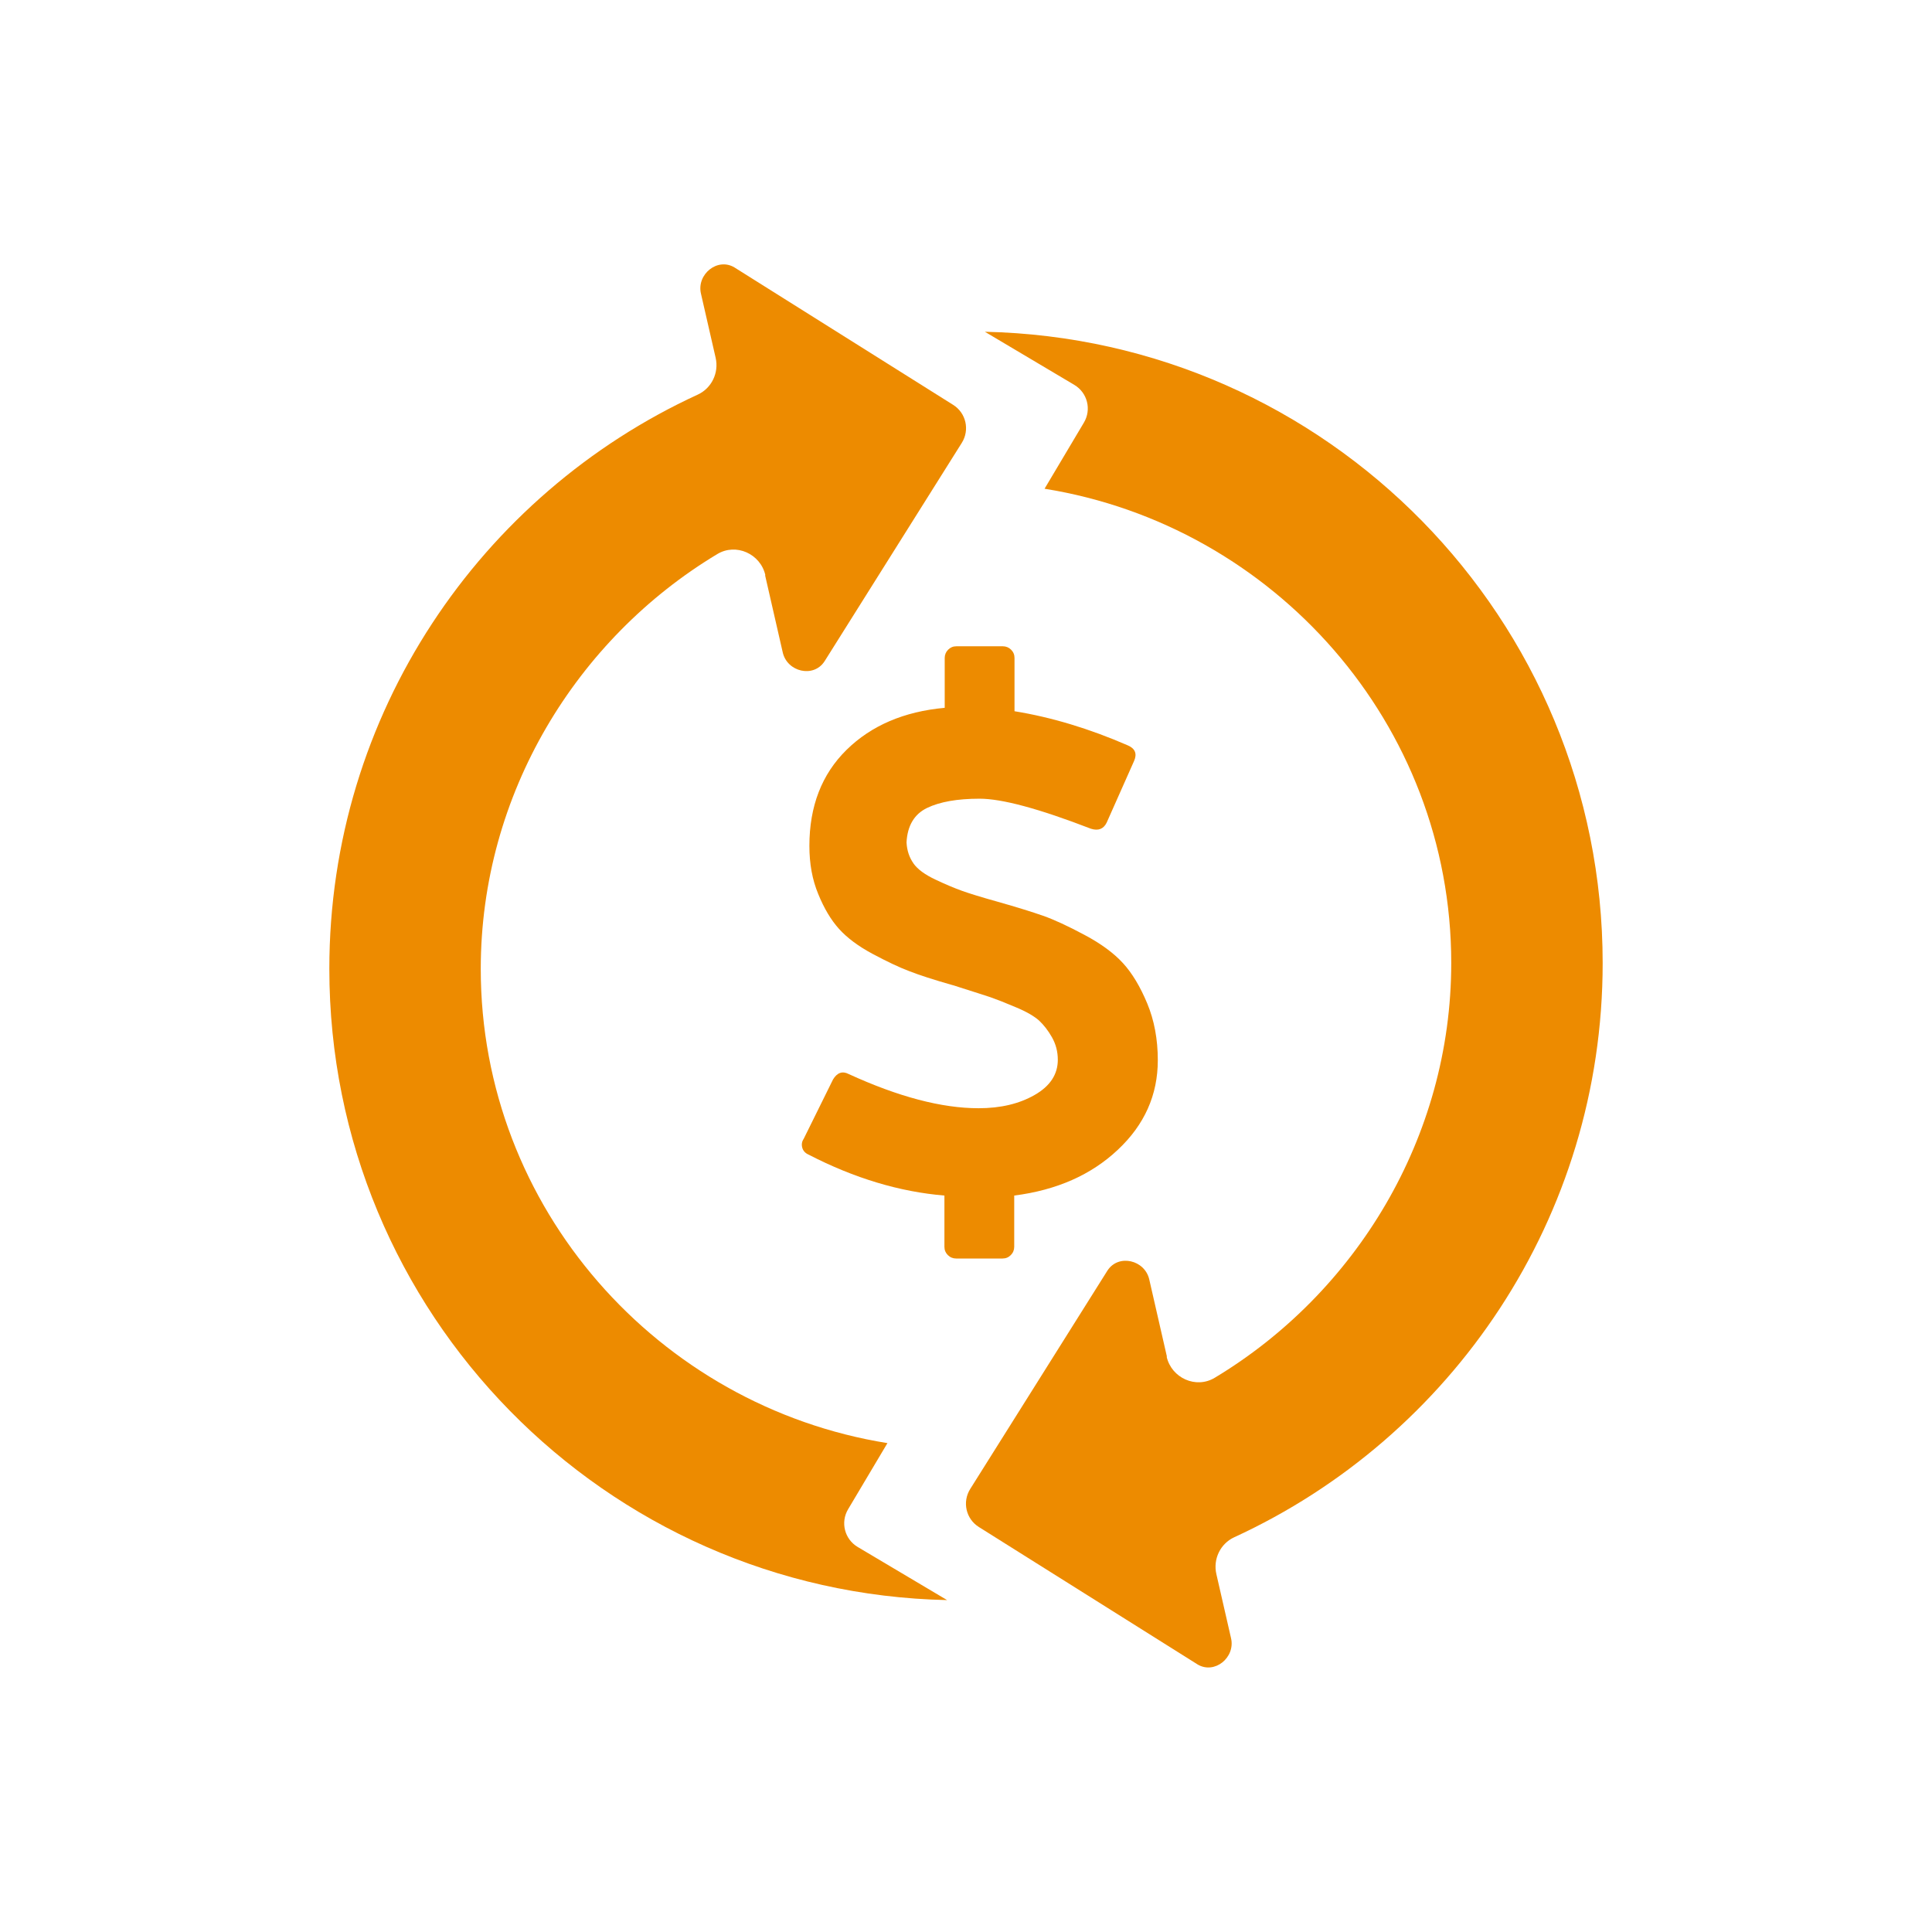 <?xml version="1.0" encoding="UTF-8"?><svg xmlns="http://www.w3.org/2000/svg" viewBox="0 0 135.63 135.63"><defs><style>.t{fill:#ed8b00;}</style></defs><g id="a"><g id="b"/><g id="c"><g><path class="t" d="M53.71,40.38l1.24,5.42c.31,1.37,2.16,1.81,2.93,.63l.02-.03,9.62-15.31c.57-.91,.3-2.1-.61-2.67l-15.31-9.62-.03-.02c-1.2-.73-2.68,.48-2.36,1.84l1.03,4.5c.24,1.05-.28,2.13-1.25,2.58-15.26,7.01-25.87,22.42-25.87,40.31,0,24.16,19.33,43.8,43.37,44.32l-6.28-3.73c-.92-.55-1.22-1.73-.67-2.65l2.76-4.64h0c-16.09-2.58-28.55-16.5-28.55-33.29,0-12.29,6.74-23.19,16.6-29.12,1.32-.8,3.04-.02,3.38,1.48Z"/><path class="t" d="M81.92,95.24l-1.24-5.42c-.31-1.37-2.16-1.81-2.93-.63l-.02,.03-9.62,15.31c-.57,.91-.3,2.1,.61,2.67l15.31,9.62,.03,.02c1.2,.73,2.68-.48,2.36-1.84l-1.03-4.5c-.24-1.05,.28-2.13,1.25-2.58,15.26-7.01,25.87-22.42,25.87-40.31,0-24.16-19.33-43.8-43.37-44.32l6.28,3.73c.92,.55,1.22,1.73,.67,2.65l-2.76,4.64h0c16.09,2.58,28.55,16.5,28.55,33.29,0,12.29-6.74,23.19-16.6,29.12-1.32,.8-3.04,.02-3.38-1.48Z"/><path class="t" d="M64.13,60.62c.3,.42,.82,.79,1.54,1.13s1.34,.6,1.87,.79c.53,.19,1.37,.45,2.52,.77,1.34,.38,2.4,.71,3.17,.98,.77,.27,1.74,.72,2.9,1.34,1.17,.62,2.07,1.29,2.71,1.99,.64,.7,1.21,1.65,1.7,2.83s.74,2.51,.74,3.98c0,2.43-.93,4.53-2.81,6.29-1.87,1.76-4.29,2.83-7.27,3.21v3.6c0,.22-.08,.42-.24,.58-.16,.16-.35,.24-.58,.24h-3.26c-.22,0-.42-.08-.58-.24-.16-.16-.24-.35-.24-.58v-3.6c-3.13-.26-6.32-1.21-9.55-2.88-.22-.1-.37-.26-.43-.48-.06-.22-.03-.43,.1-.62l2.06-4.17c.29-.48,.66-.61,1.1-.38,3.49,1.6,6.53,2.4,9.12,2.4,1.54,0,2.85-.31,3.93-.93,1.09-.62,1.63-1.45,1.63-2.47,0-.58-.14-1.1-.41-1.58-.27-.48-.58-.87-.91-1.18-.34-.3-.88-.62-1.63-.93-.75-.32-1.34-.55-1.77-.7-.43-.14-1.16-.38-2.18-.7-.29-.1-.5-.16-.62-.19-1.22-.35-2.18-.66-2.9-.94-.72-.27-1.58-.68-2.59-1.22-1.01-.54-1.79-1.13-2.35-1.75s-1.05-1.44-1.46-2.45c-.42-1.01-.62-2.13-.62-3.38,0-2.78,.87-5.03,2.61-6.74,1.74-1.71,4.04-2.69,6.89-2.95v-3.5c0-.22,.08-.42,.24-.58s.35-.24,.58-.24h3.26c.22,0,.42,.08,.58,.24,.16,.16,.24,.35,.24,.58v3.74c2.59,.42,5.25,1.22,7.96,2.4,.51,.22,.66,.59,.43,1.1l-1.92,4.32c-.22,.45-.59,.59-1.1,.43-3.65-1.41-6.25-2.11-7.82-2.11s-2.8,.22-3.69,.65-1.38,1.24-1.44,2.42c.03,.58,.2,1.07,.5,1.49Z"/></g></g><g id="d"/><g id="e"/><g id="f"/><g id="g"/><g id="h"/><g id="i"/><g id="j"/><g id="k"/><g id="l"/><g id="m"/><g id="n"/><g id="o"/></g><g id="p"/><g id="q"/><g id="r"/><g id="s"/></svg>